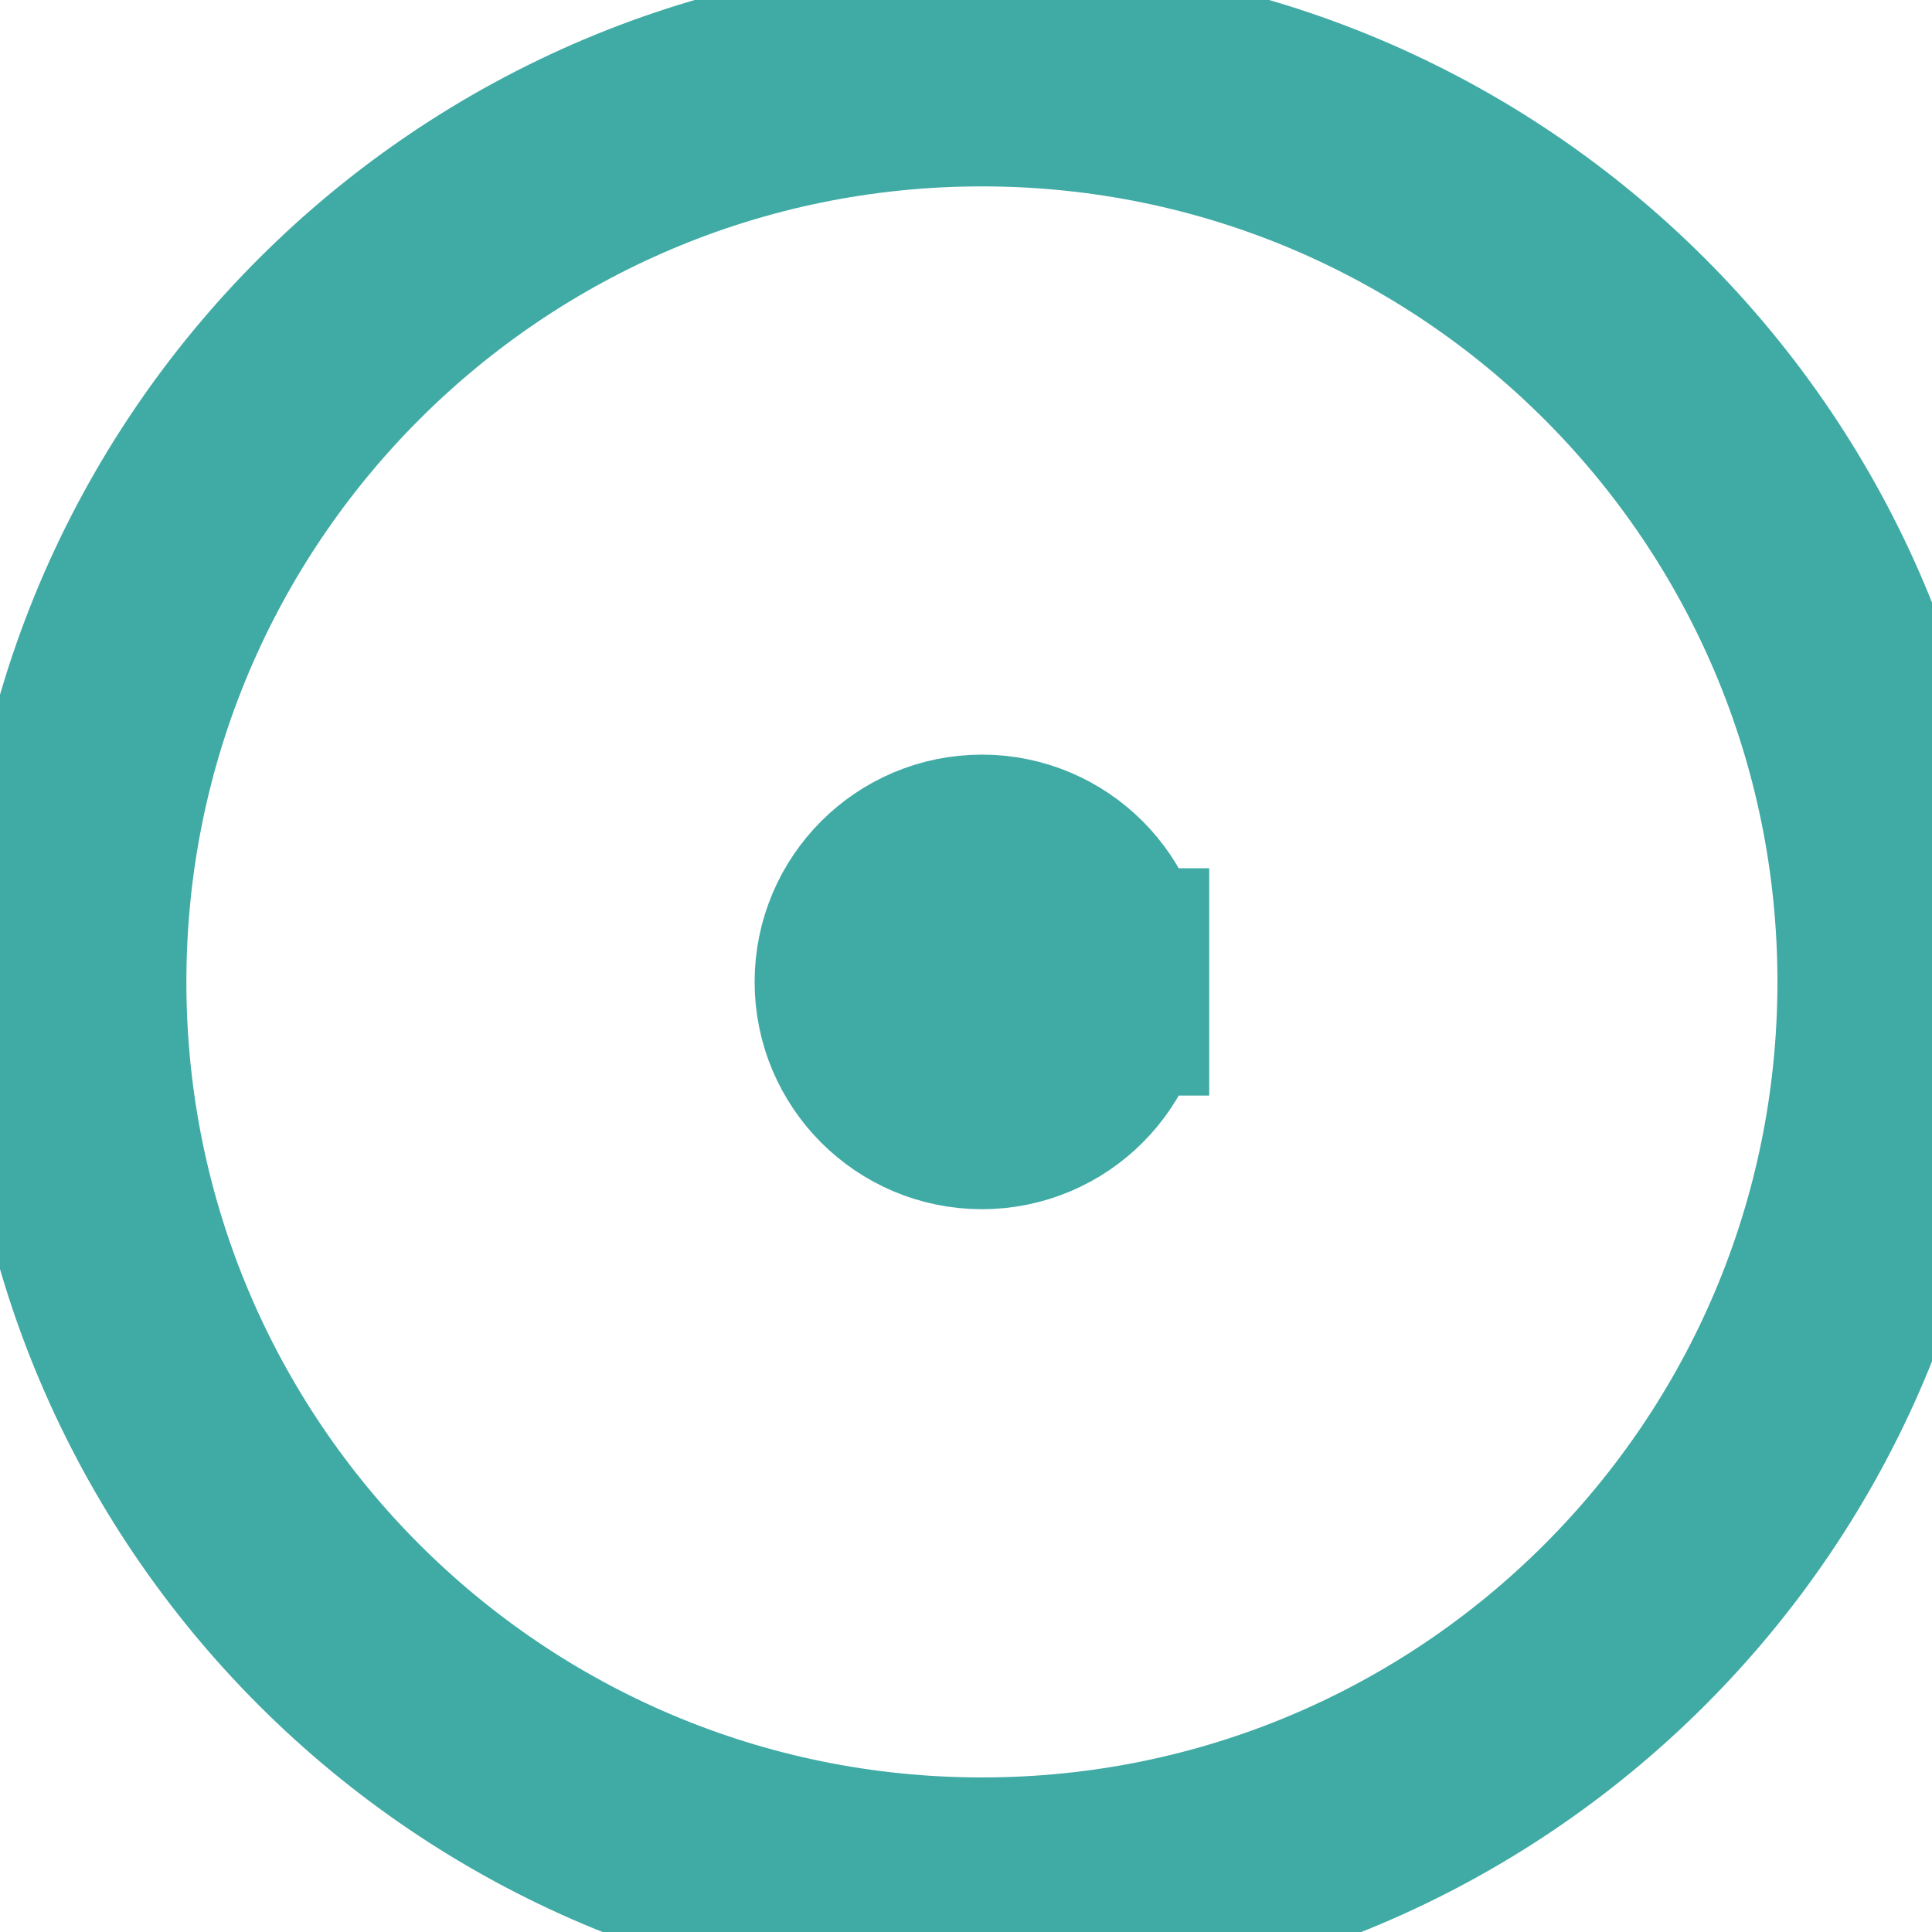 <?xml version="1.0" encoding="UTF-8" standalone="no"?>
<svg width="5.997mm" height="5.997mm"
 viewBox="0 0 17 17"
 xmlns="http://www.w3.org/2000/svg" xmlns:xlink="http://www.w3.org/1999/xlink"  version="1.2" baseProfile="tiny">
<title>ARPATG01</title>
<desc>ARPA target</desc>
<defs>
</defs>
<g fill="none" stroke="black" vector-effect="non-scaling-stroke" stroke-width="1" fill-rule="evenodd" stroke-linecap="square" stroke-linejoin="bevel" >

<g fill="none" stroke="#40aaa5" stroke-opacity="1" stroke-width="2" stroke-linecap="square" stroke-linejoin="bevel" transform="matrix(1,0,0,1,0,0)"
font-family="Sans" font-size="10" font-weight="400" font-style="normal" 
>
</g>

<g fill="#40aaa5" fill-opacity="1" stroke="#40aaa5" stroke-opacity="1" stroke-width="2" stroke-linecap="square" stroke-linejoin="bevel" transform="matrix(1,0,0,1,0,0)"
font-family="Sans" font-size="10" font-weight="400" font-style="normal" 
>
<path fill-rule="evenodd" d="M9.64,8.64 C9.64,9.192 9.192,9.64 8.64,9.64 C8.088,9.64 7.64,9.192 7.64,8.64 C7.64,8.088 8.088,7.64 8.64,7.64 C9.192,7.64 9.64,8.088 9.64,8.64 "/>
</g>

<g fill="none" stroke="#40aaa5" stroke-opacity="1" stroke-width="2" stroke-linecap="square" stroke-linejoin="bevel" transform="matrix(1,0,0,1,0,0)"
font-family="Sans" font-size="10" font-weight="400" font-style="normal" 
>
</g>

<g fill="#40aaa5" fill-opacity="1" stroke="#40aaa5" stroke-opacity="1" stroke-width="2" stroke-linecap="square" stroke-linejoin="bevel" transform="matrix(1,0,0,1,0,0)"
font-family="Sans" font-size="10" font-weight="400" font-style="normal" 
>
<path fill-rule="evenodd" d="M8.64,8.64"/>
</g>

<g fill="none" stroke="#40aaa5" stroke-opacity="1" stroke-width="2" stroke-linecap="square" stroke-linejoin="bevel" transform="matrix(1,0,0,1,0,0)"
font-family="Sans" font-size="10" font-weight="400" font-style="normal" 
>
<path fill-rule="evenodd" d="M16.64,8.64 C16.64,13.058 13.058,16.64 8.64,16.64 C4.222,16.64 0.64,13.058 0.64,8.64 C0.64,4.222 4.222,0.64 8.64,0.64 C13.058,0.64 16.64,4.222 16.64,8.64 M8.64,8.64"/>
</g>
</g>
</svg>
